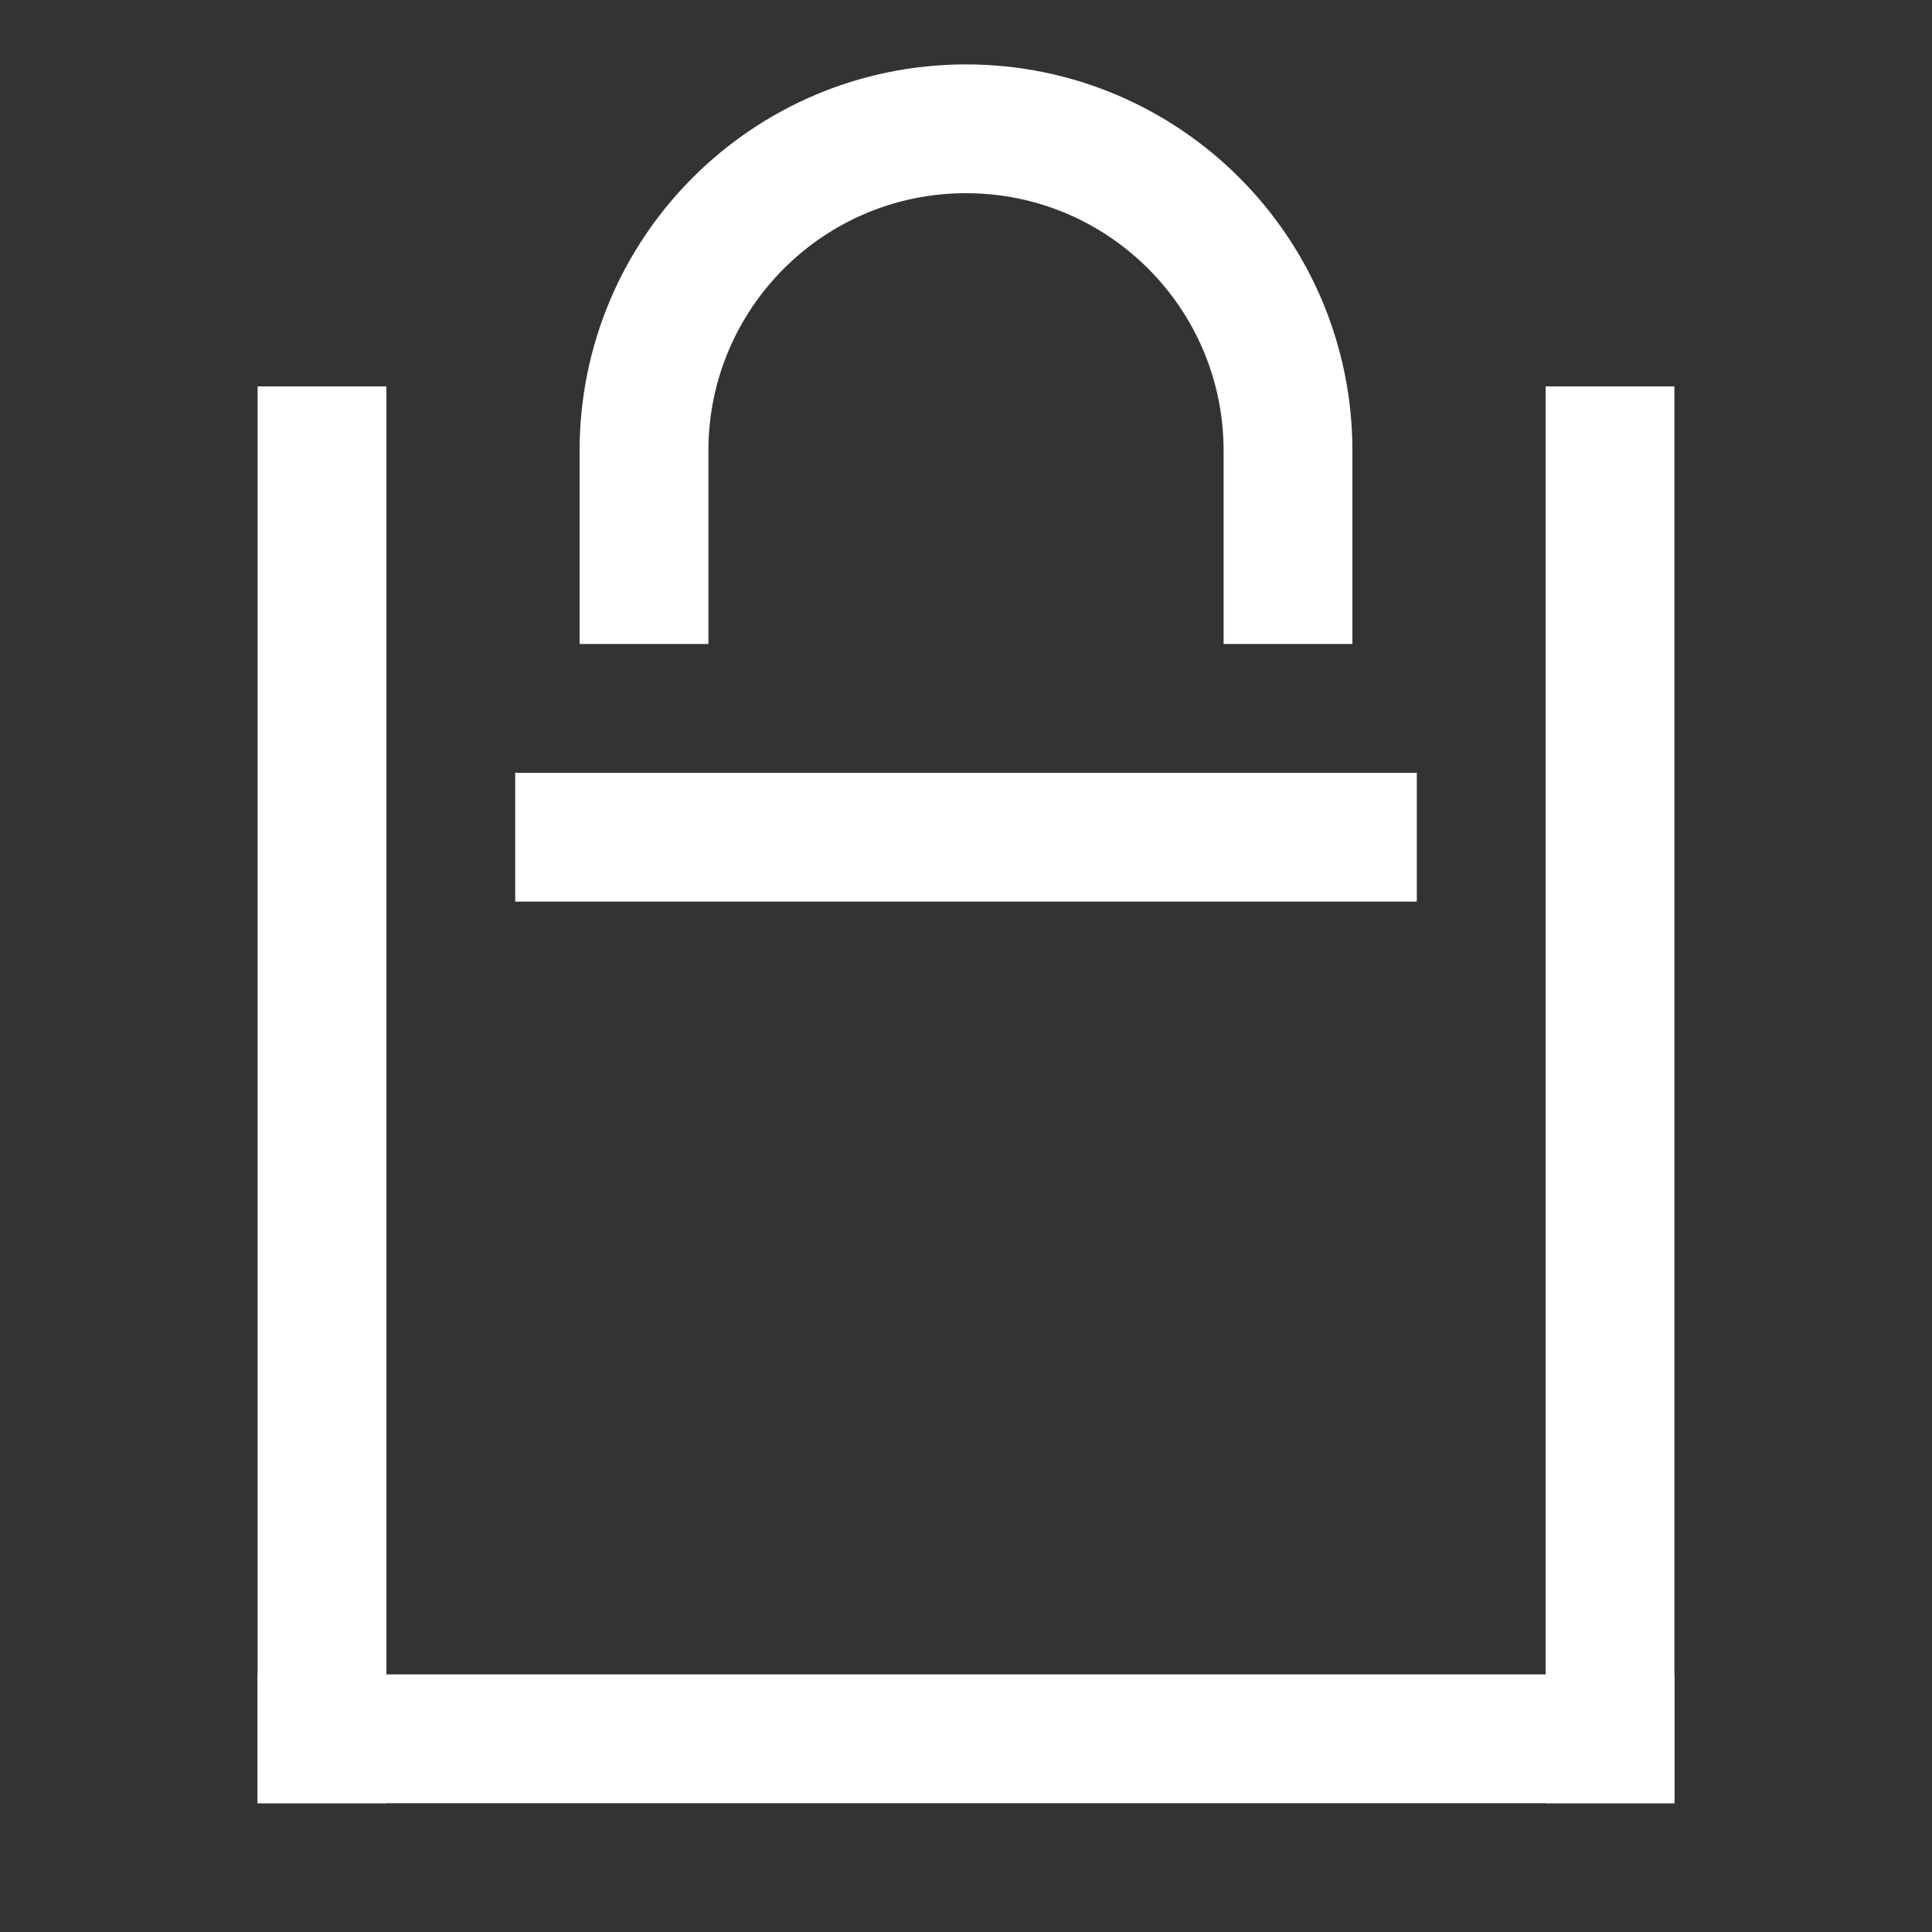 <svg width="15" height="15" viewBox="0 0 15 15" fill="none" xmlns="http://www.w3.org/2000/svg">
<rect x="0" y="0" width="15" height="15" fill="#333333" stroke="none"/>
<rect x="2" y="3" width="1" height="11" fill="white"/>
<rect x="12" y="3" width="1" height="11" fill="white"/>
<path d="M10 5V3.5C10 2.119 8.881 1 7.5 1V1C6.119 1 5 2.119 5 3.5V5" stroke="white"/>
<rect x="2" y="13" width="11" height="1" fill="white"/>
<rect x="4" y="6" width="7" height="1" fill="white"/>
</svg>
